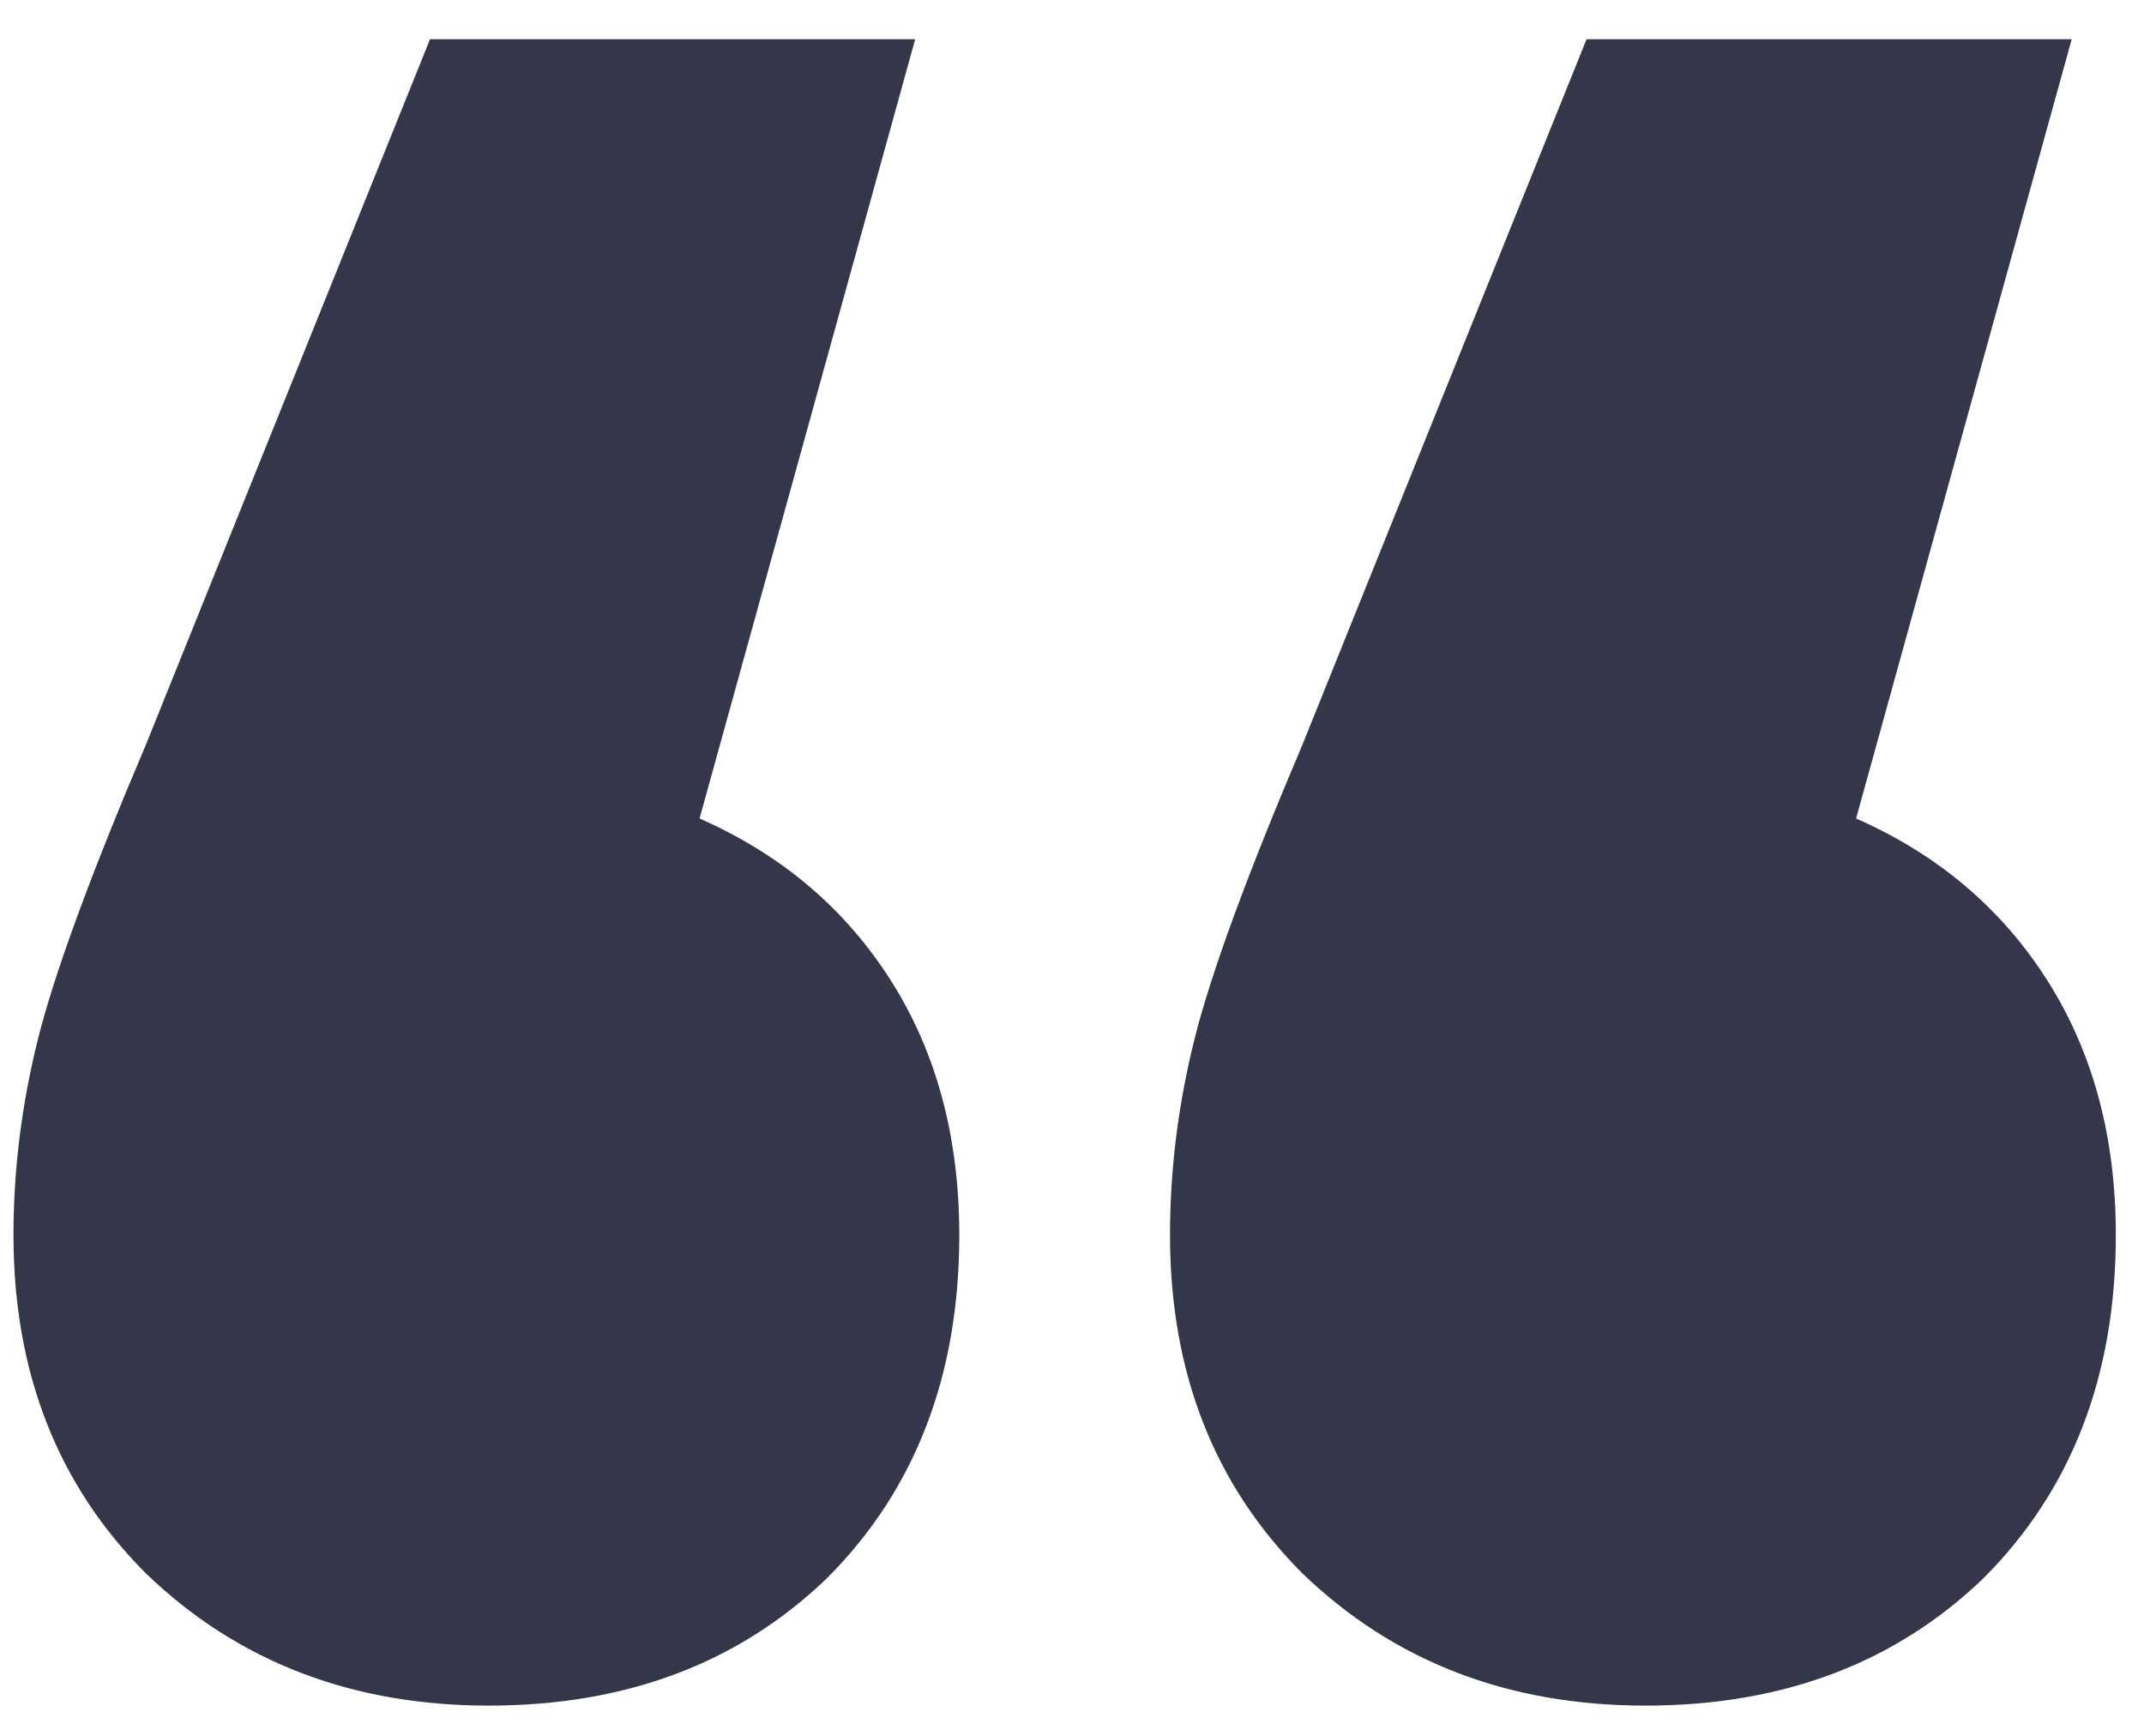 <svg width="42" height="34" viewBox="0 0 42 34" fill="none" xmlns="http://www.w3.org/2000/svg">
<path d="M13.704 16.032C15.304 16.736 16.552 17.792 17.448 19.2C18.344 20.608 18.792 22.272 18.792 24.192C18.792 26.944 17.928 29.184 16.2 30.912C14.472 32.576 12.264 33.408 9.576 33.408C6.888 33.408 4.648 32.544 2.856 30.816C1.128 29.088 0.264 26.88 0.264 24.192C0.264 22.912 0.424 21.632 0.744 20.352C1.064 19.072 1.768 17.152 2.856 14.592L8.424 0.768H17.928L13.704 16.032ZM36.36 16.032C37.96 16.736 39.208 17.792 40.104 19.2C41 20.608 41.448 22.272 41.448 24.192C41.448 26.944 40.584 29.184 38.856 30.912C37.128 32.576 34.92 33.408 32.232 33.408C29.544 33.408 27.304 32.544 25.512 30.816C23.784 29.088 22.92 26.88 22.92 24.192C22.92 22.912 23.08 21.632 23.4 20.352C23.72 19.072 24.424 17.152 25.512 14.592L31.08 0.768H40.584L36.36 16.032Z" fill="#34364A"/>
</svg>
